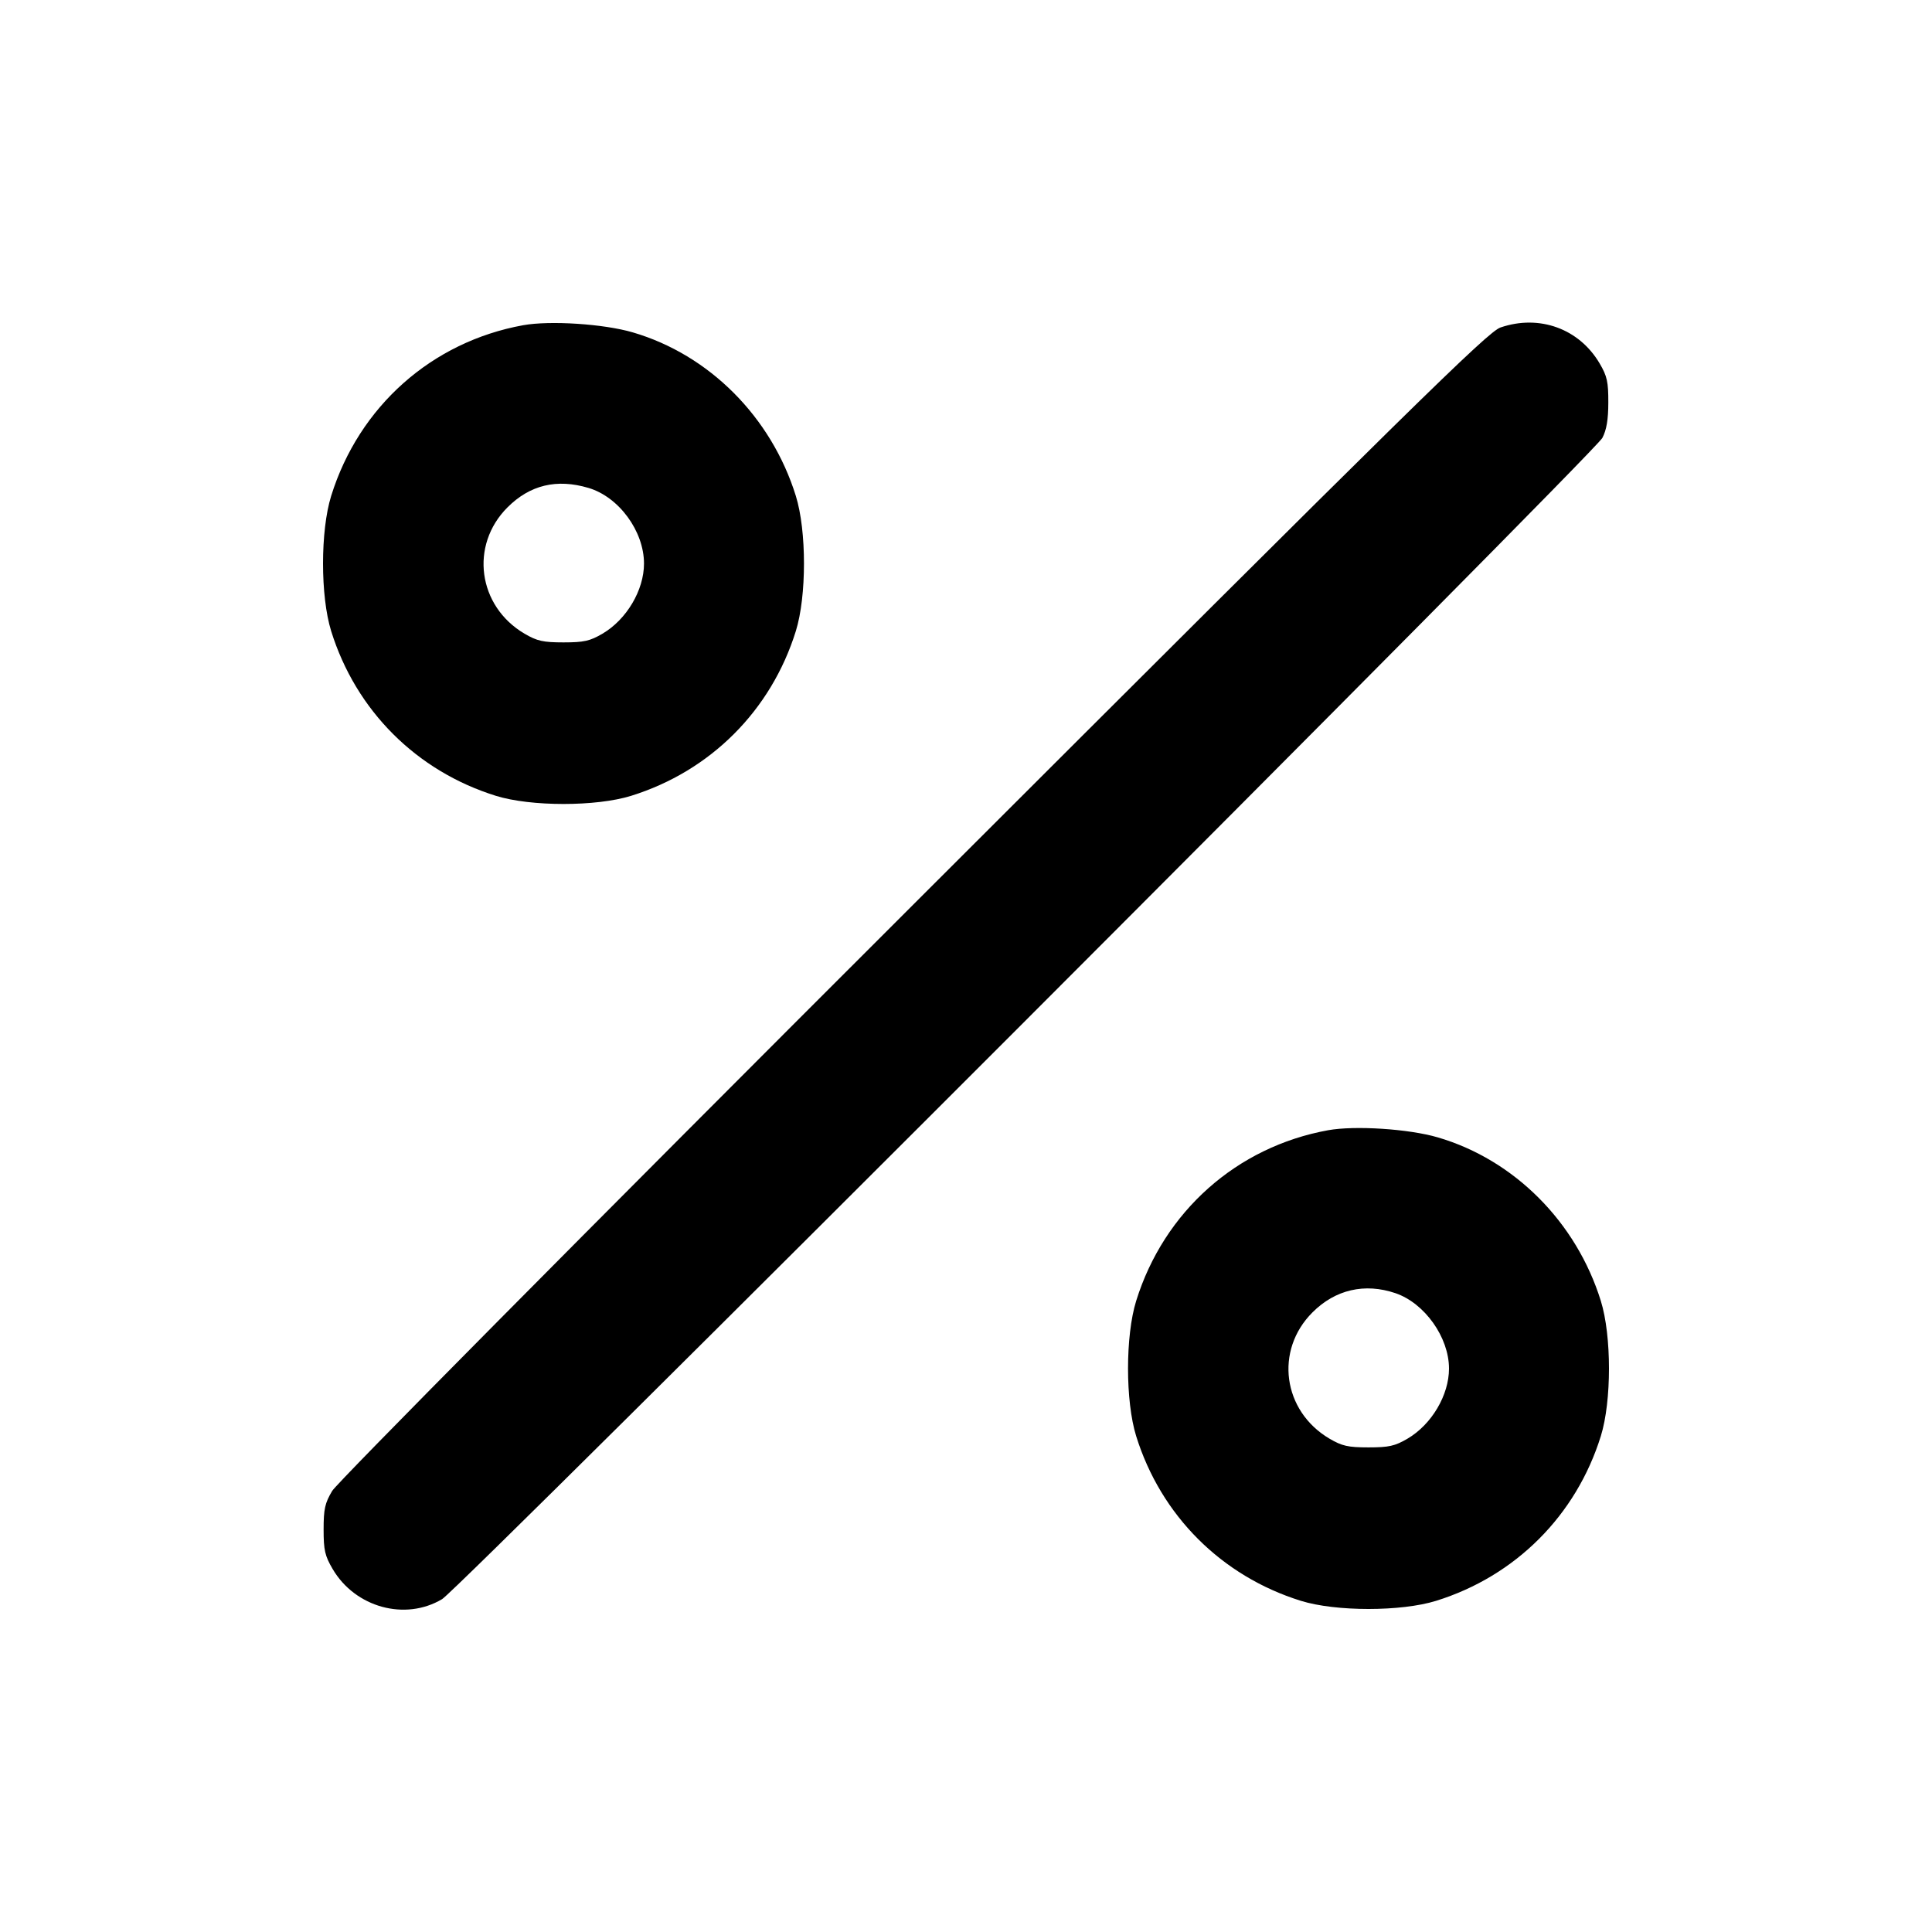 <svg width="24" height="24" viewBox="0 0 24 24" fill="none" xmlns="http://www.w3.org/2000/svg"><path d="M6.499 4.040 C 5.363 4.246,4.460 5.049,4.114 6.160 C 3.979 6.594,3.979 7.406,4.114 7.840 C 4.421 8.826,5.174 9.579,6.160 9.886 C 6.594 10.021,7.406 10.021,7.840 9.886 C 8.826 9.579,9.579 8.826,9.886 7.840 C 10.021 7.406,10.021 6.594,9.886 6.160 C 9.581 5.179,8.810 4.407,7.861 4.129 C 7.500 4.023,6.832 3.980,6.499 4.040 M18.640 4.068 C 18.482 4.121,17.575 5.013,11.347 11.235 C 7.180 15.397,4.190 18.415,4.127 18.520 C 4.036 18.672,4.020 18.746,4.020 19.000 C 4.020 19.257,4.036 19.327,4.133 19.492 C 4.413 19.968,5.033 20.139,5.492 19.865 C 5.710 19.736,19.809 5.625,19.905 5.440 C 19.957 5.341,19.979 5.212,19.979 5.000 C 19.980 4.745,19.964 4.672,19.872 4.516 C 19.618 4.083,19.123 3.903,18.640 4.068 M7.310 6.061 C 7.688 6.173,8.000 6.598,8.000 7.001 C 8.000 7.331,7.784 7.696,7.484 7.872 C 7.328 7.963,7.254 7.980,7.000 7.980 C 6.746 7.980,6.672 7.963,6.516 7.872 C 5.935 7.530,5.833 6.774,6.304 6.303 C 6.583 6.024,6.916 5.944,7.310 6.061 M16.499 14.040 C 15.363 14.246,14.460 15.049,14.114 16.160 C 13.979 16.594,13.979 17.406,14.114 17.840 C 14.421 18.826,15.174 19.579,16.160 19.886 C 16.594 20.021,17.406 20.021,17.840 19.886 C 18.826 19.579,19.579 18.826,19.886 17.840 C 20.021 17.406,20.021 16.594,19.886 16.160 C 19.581 15.179,18.810 14.407,17.861 14.129 C 17.500 14.023,16.832 13.980,16.499 14.040 M17.334 16.064 C 17.698 16.188,18.000 16.613,18.000 17.001 C 18.000 17.331,17.784 17.696,17.484 17.872 C 17.328 17.963,17.254 17.980,17.000 17.980 C 16.746 17.980,16.672 17.963,16.516 17.872 C 15.934 17.529,15.831 16.775,16.304 16.303 C 16.587 16.019,16.954 15.935,17.334 16.064 " stroke="none" fill-rule="evenodd" fill="black"></path></svg>